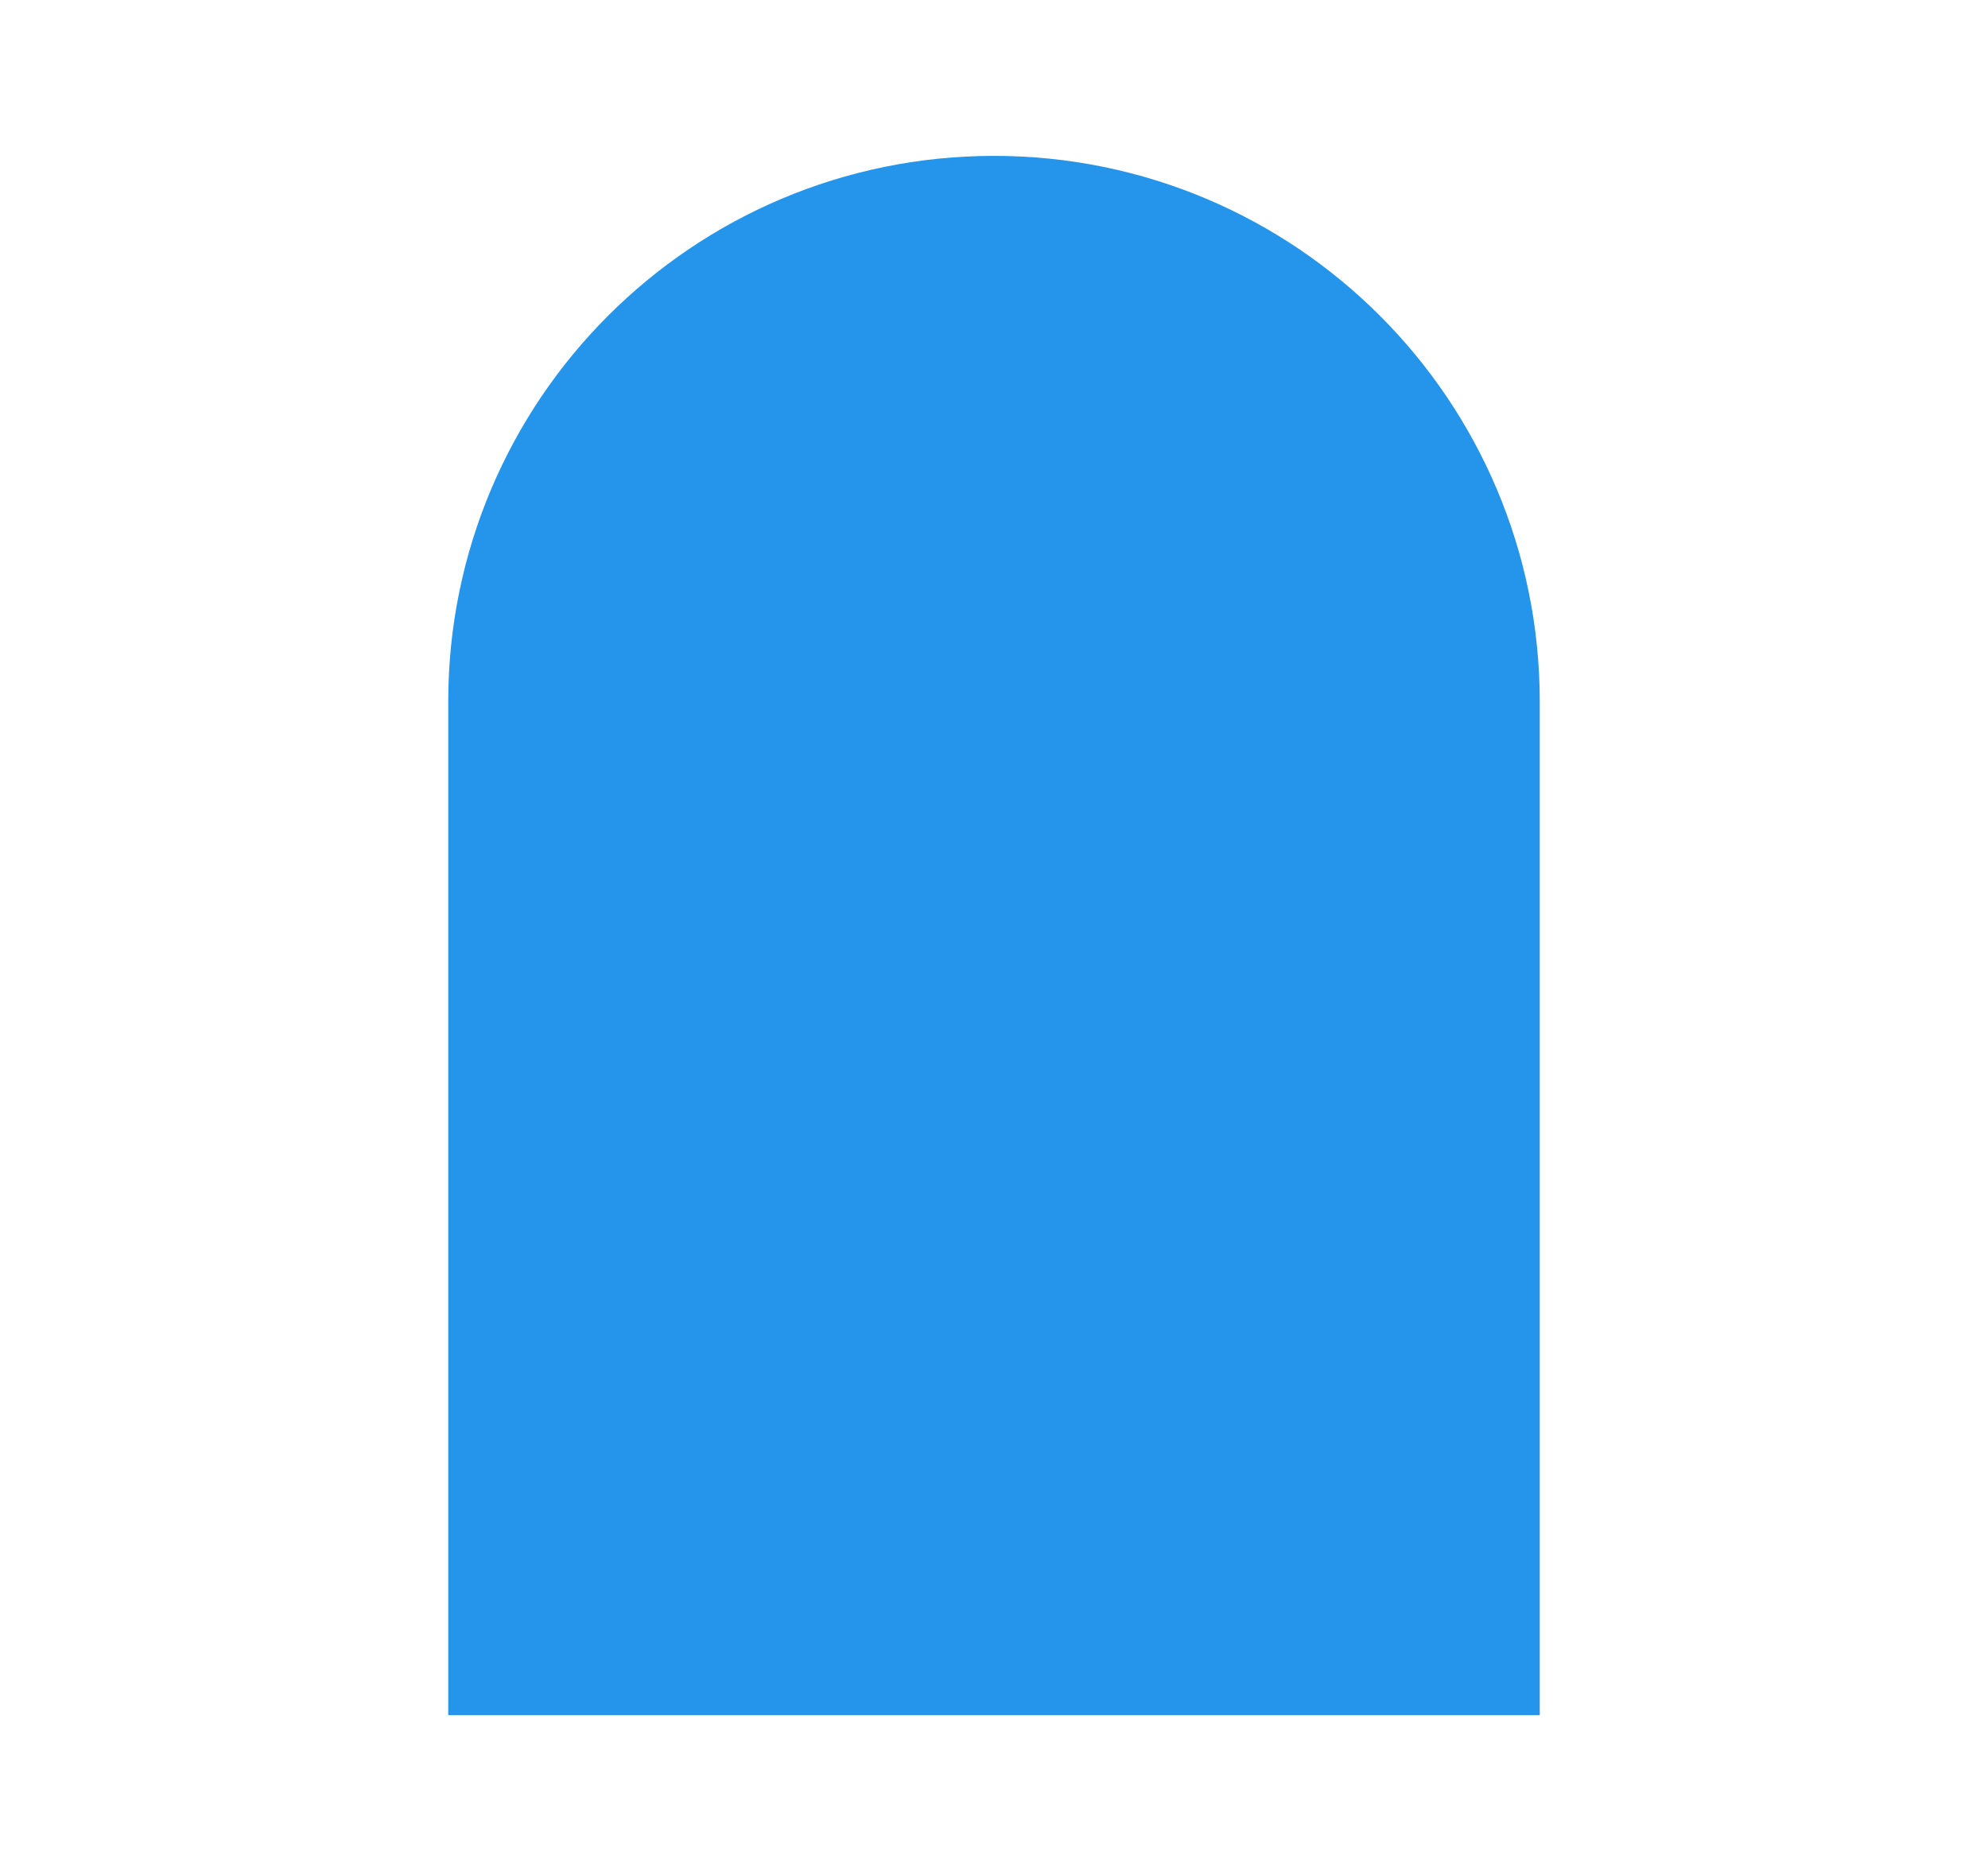 <svg width="17" height="16" viewBox="0 0 17 16" fill="none" xmlns="http://www.w3.org/2000/svg">
    <path
        d="M12.167 6V13.667H4.833V6C4.833 3.975 6.475 2.333 8.5 2.333C10.525 2.333 12.167 3.975 12.167 6Z"
        fill="#2595EB" stroke="#2595EB" stroke-width="2" />
</svg>
    